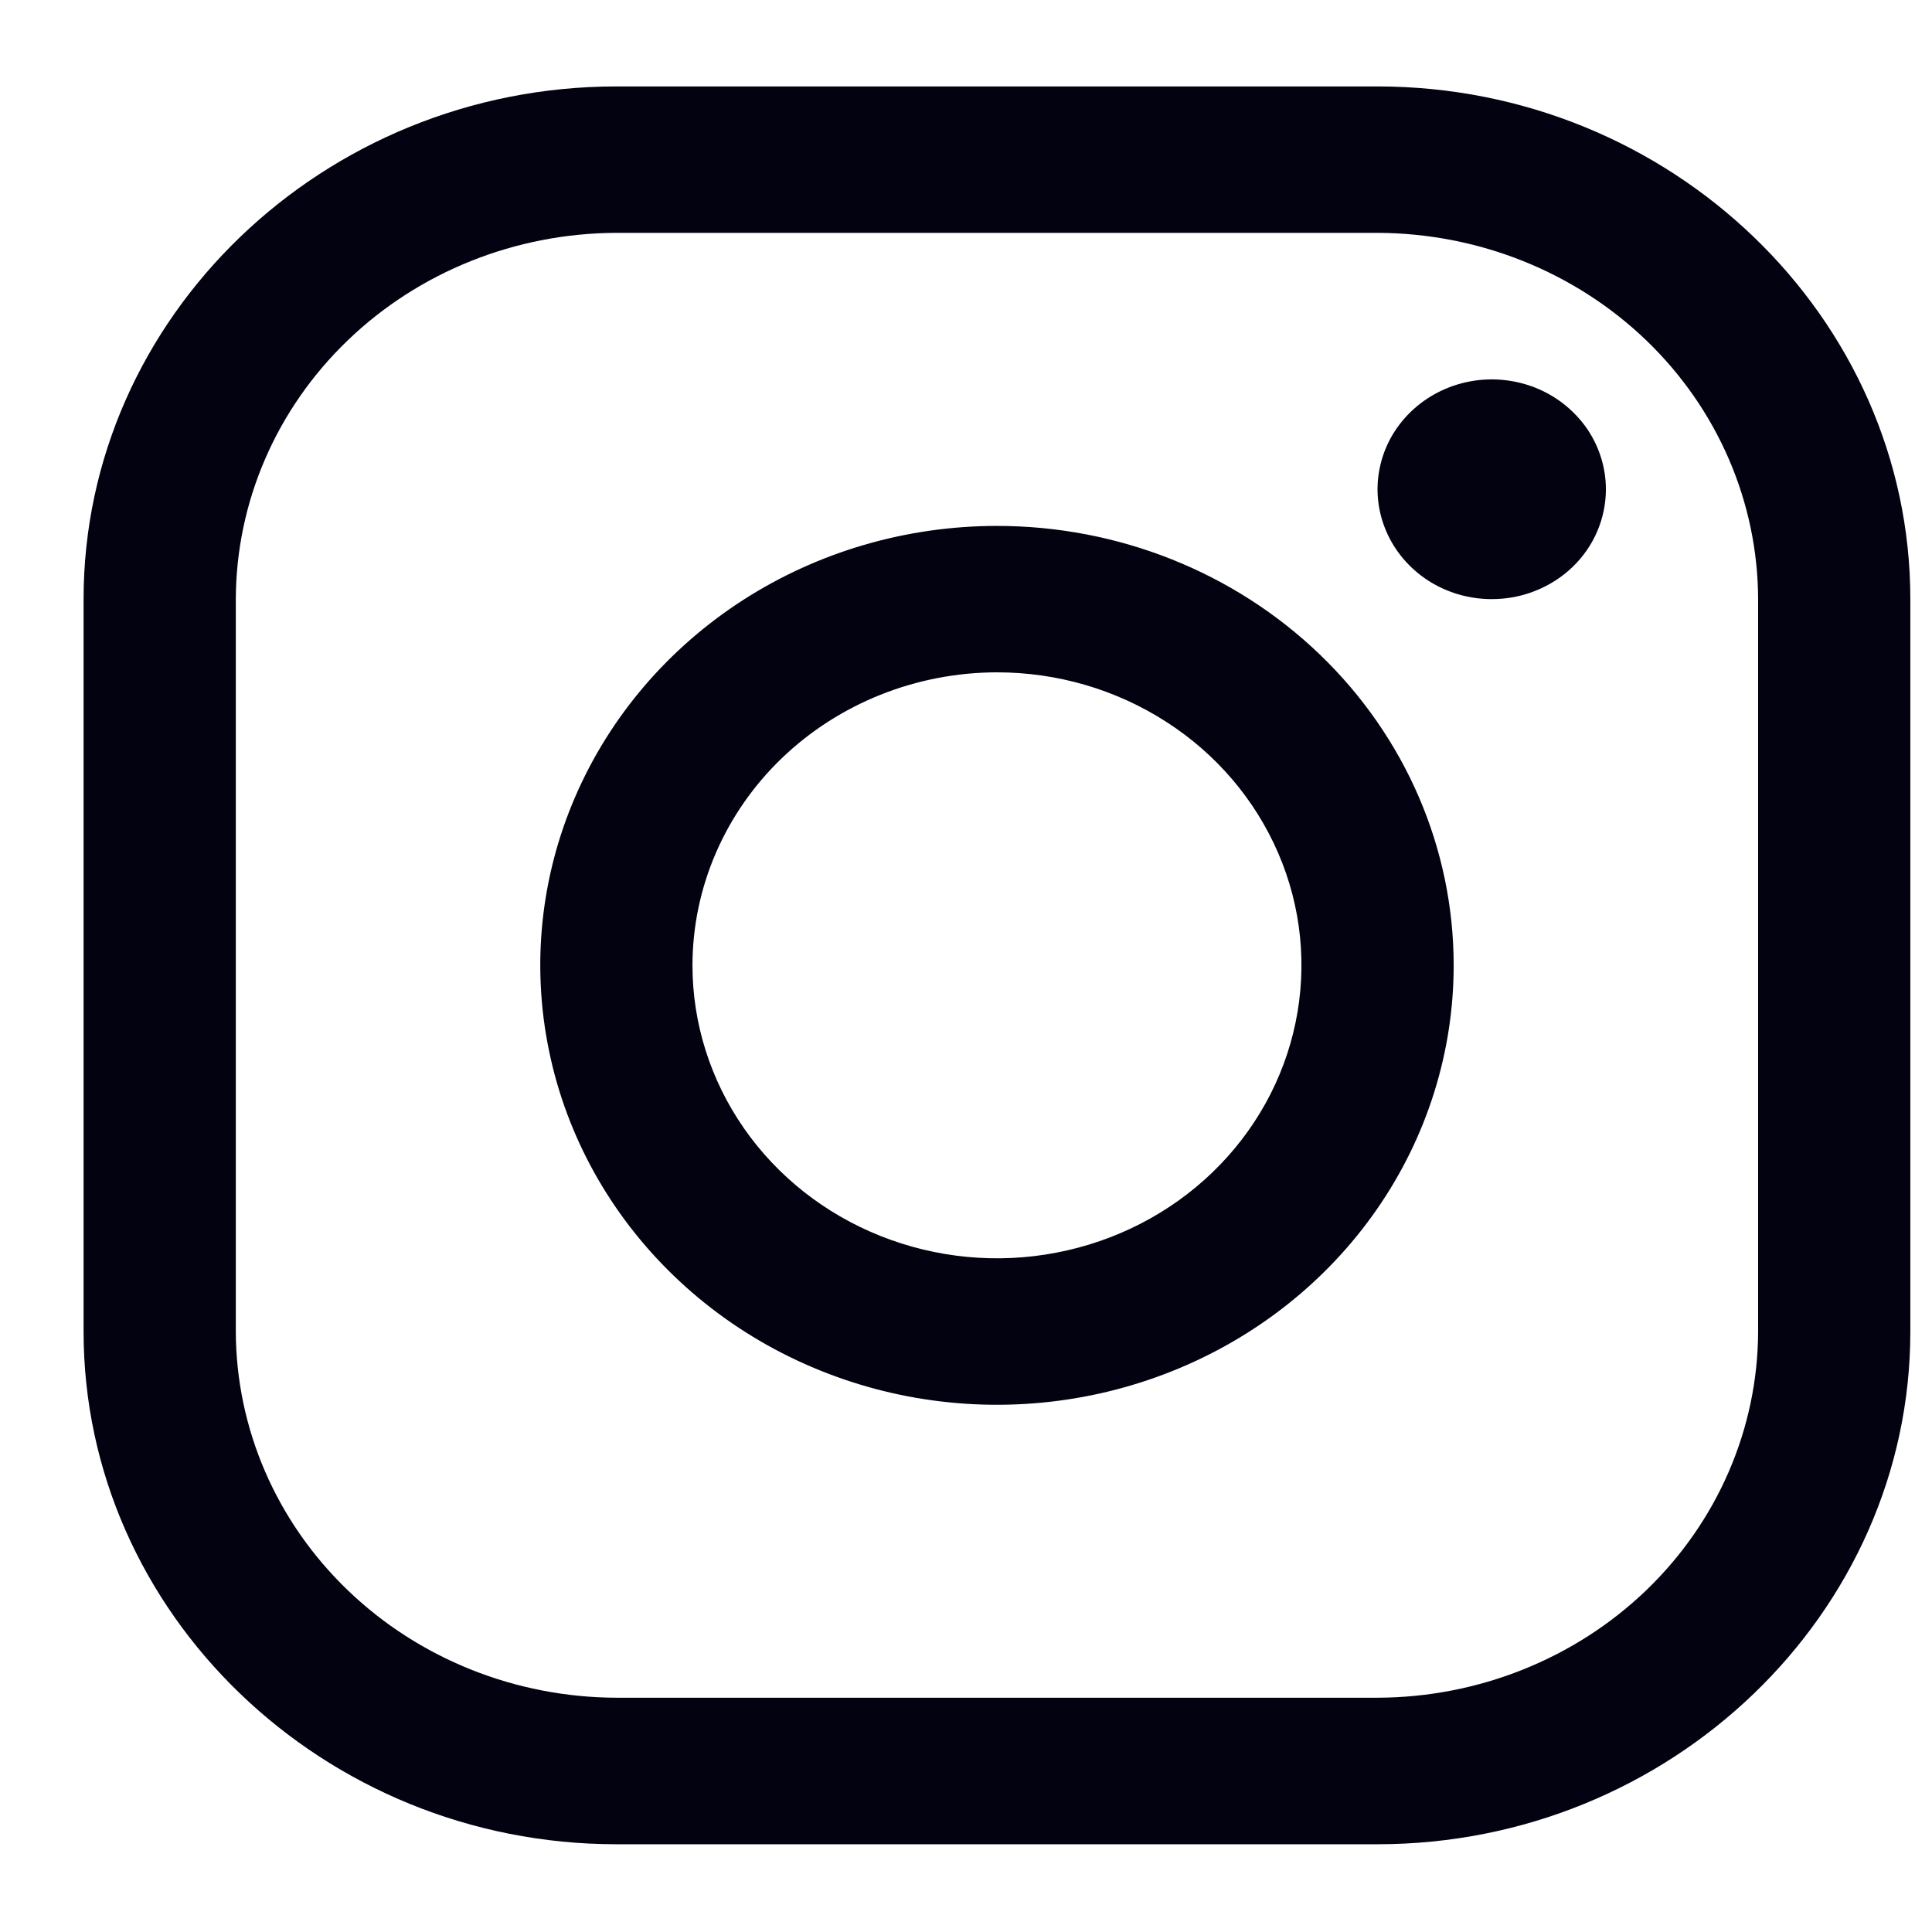 <svg width="19" height="19" viewBox="0 0 19 19" fill="none" xmlns="http://www.w3.org/2000/svg">
<path d="M13.547 2.29C14.539 2.293 15.489 2.673 16.191 3.348C16.892 4.023 17.287 4.937 17.29 5.892V13.095C17.287 14.049 16.892 14.963 16.191 15.638C15.489 16.313 14.539 16.693 13.547 16.696H6.062C5.07 16.693 4.12 16.313 3.419 15.638C2.717 14.963 2.322 14.049 2.319 13.095V5.892C2.322 4.937 2.717 4.023 3.419 3.348C4.12 2.673 5.07 2.293 6.062 2.29H13.547ZM13.547 0.85H6.062C3.18 0.85 0.822 3.119 0.822 5.892V13.095C0.822 15.868 3.18 18.137 6.062 18.137H13.547C16.429 18.137 18.787 15.868 18.787 13.095V5.892C18.787 3.119 16.429 0.85 13.547 0.85Z" fill="#030211"/>
<path d="M14.67 5.892C14.448 5.892 14.231 5.829 14.046 5.71C13.862 5.591 13.718 5.423 13.633 5.225C13.548 5.028 13.525 4.81 13.569 4.601C13.612 4.391 13.719 4.199 13.876 4.048C14.033 3.897 14.233 3.794 14.451 3.752C14.669 3.71 14.895 3.732 15.1 3.813C15.305 3.895 15.48 4.034 15.604 4.211C15.727 4.389 15.793 4.598 15.793 4.812C15.793 4.954 15.764 5.094 15.708 5.225C15.652 5.357 15.569 5.476 15.465 5.576C15.36 5.677 15.236 5.756 15.1 5.81C14.964 5.865 14.818 5.892 14.67 5.892ZM9.805 6.612C10.397 6.612 10.976 6.781 11.468 7.098C11.961 7.414 12.344 7.864 12.571 8.391C12.798 8.917 12.857 9.497 12.741 10.056C12.626 10.614 12.341 11.128 11.922 11.531C11.503 11.934 10.97 12.208 10.389 12.319C9.808 12.431 9.206 12.373 8.659 12.155C8.112 11.937 7.644 11.568 7.315 11.094C6.986 10.62 6.81 10.063 6.81 9.493C6.811 8.729 7.127 7.997 7.688 7.457C8.25 6.917 9.011 6.613 9.805 6.612ZM9.805 5.172C8.916 5.172 8.048 5.425 7.309 5.9C6.571 6.375 5.995 7.05 5.655 7.84C5.315 8.629 5.226 9.498 5.4 10.337C5.573 11.175 6.001 11.945 6.629 12.549C7.257 13.154 8.057 13.565 8.928 13.732C9.8 13.899 10.703 13.813 11.523 13.486C12.344 13.159 13.046 12.605 13.539 11.895C14.033 11.184 14.296 10.348 14.296 9.493C14.296 8.347 13.823 7.248 12.98 6.437C12.138 5.627 10.996 5.172 9.805 5.172Z" fill="#030211"/>
</svg>
